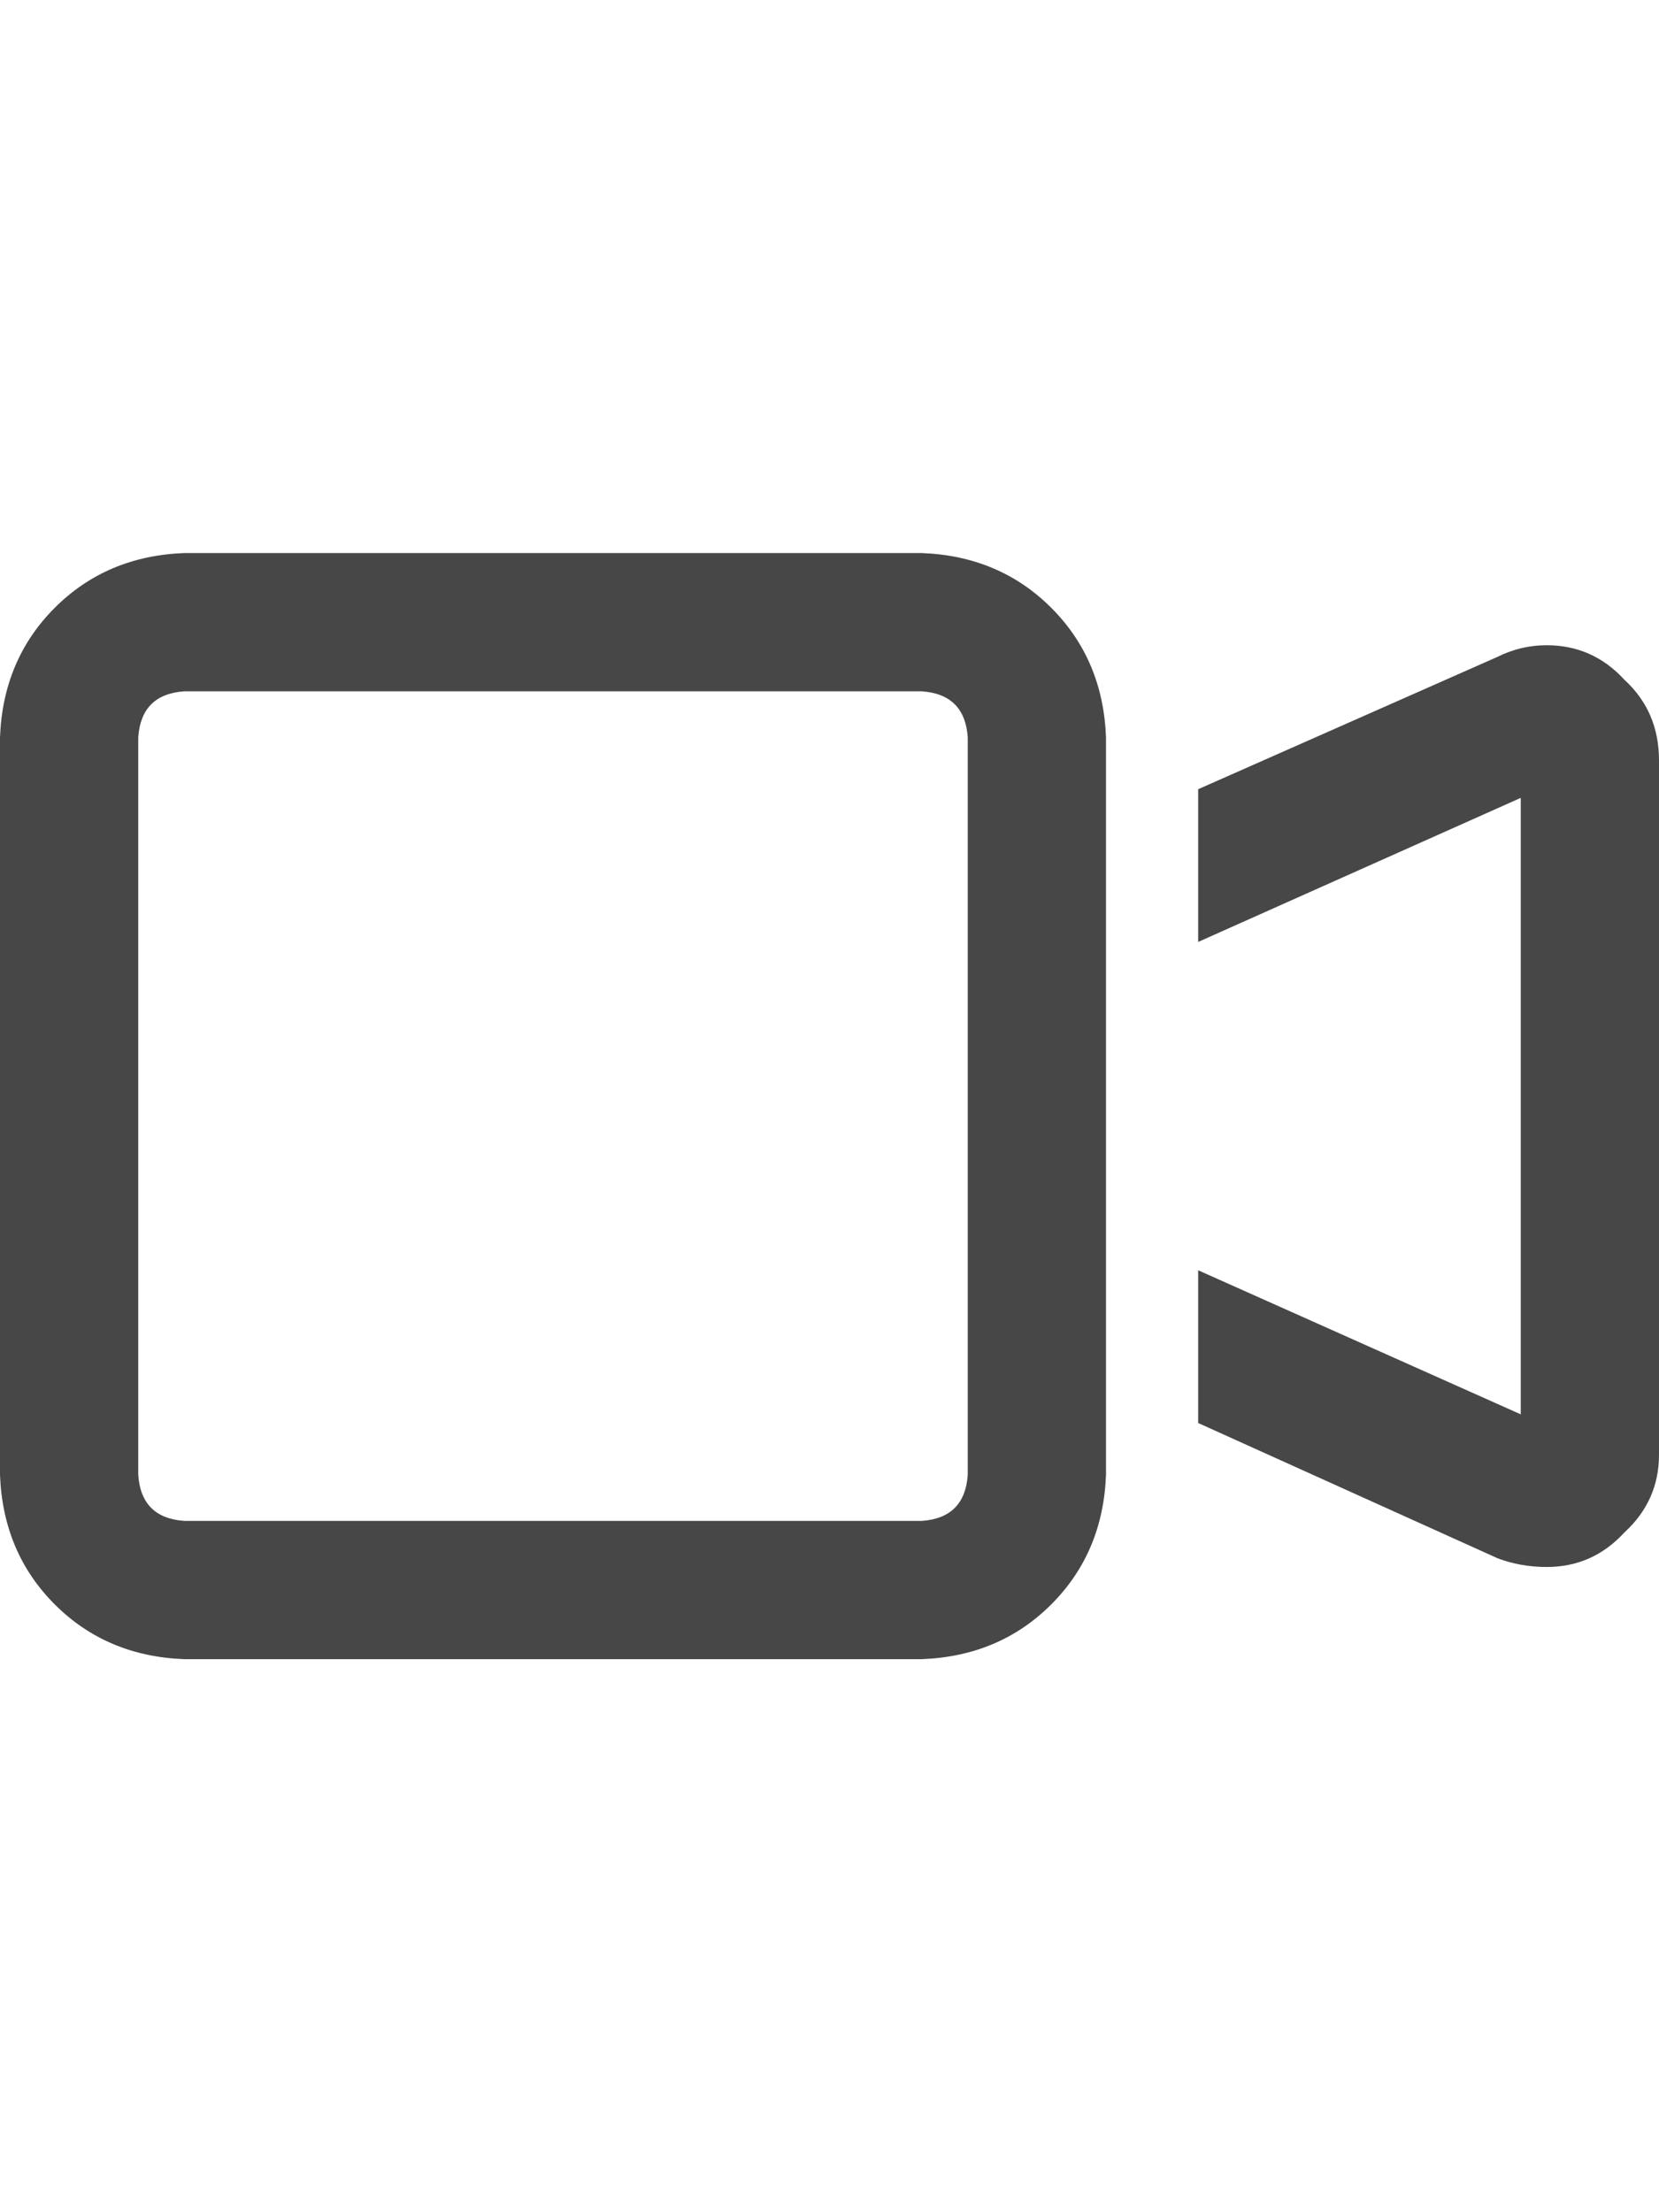 <svg width="18" height="24" viewBox="0 0 18 24" fill="none" xmlns="http://www.w3.org/2000/svg">
<g id="label-paired / md / video-md / bold" clip-path="url(#clip0_1731_4082)">
<path id="icon" d="M2 7.5C1.688 7.521 1.521 7.688 1.5 8V16C1.521 16.312 1.688 16.479 2 16.5H10C10.312 16.479 10.479 16.312 10.5 16V8C10.479 7.688 10.312 7.521 10 7.5H2ZM0 8C0.021 7.438 0.219 6.969 0.594 6.594C0.969 6.219 1.438 6.021 2 6H10C10.562 6.021 11.031 6.219 11.406 6.594C11.781 6.969 11.979 7.438 12 8V9.031V14.969V16C11.979 16.562 11.781 17.031 11.406 17.406C11.031 17.781 10.562 17.979 10 18H2C1.438 17.979 0.969 17.781 0.594 17.406C0.219 17.031 0.021 16.562 0 16V8ZM16.5 15.344V8.656L13 10.219V8.562L16.25 7.125C16.417 7.042 16.594 7 16.781 7C17.115 7 17.396 7.125 17.625 7.375C17.875 7.604 18 7.896 18 8.25V15.781C18 16.115 17.875 16.396 17.625 16.625C17.396 16.875 17.115 17 16.781 17C16.594 17 16.417 16.969 16.25 16.906L13 15.438V13.781L16.5 15.344Z" fill="black" fill-opacity="0.72"/>
</g>
<defs>
<clipPath id="clip0_1731_4082">
<rect width="18" height="24" fill="white"/>
</clipPath>
</defs>
</svg>
